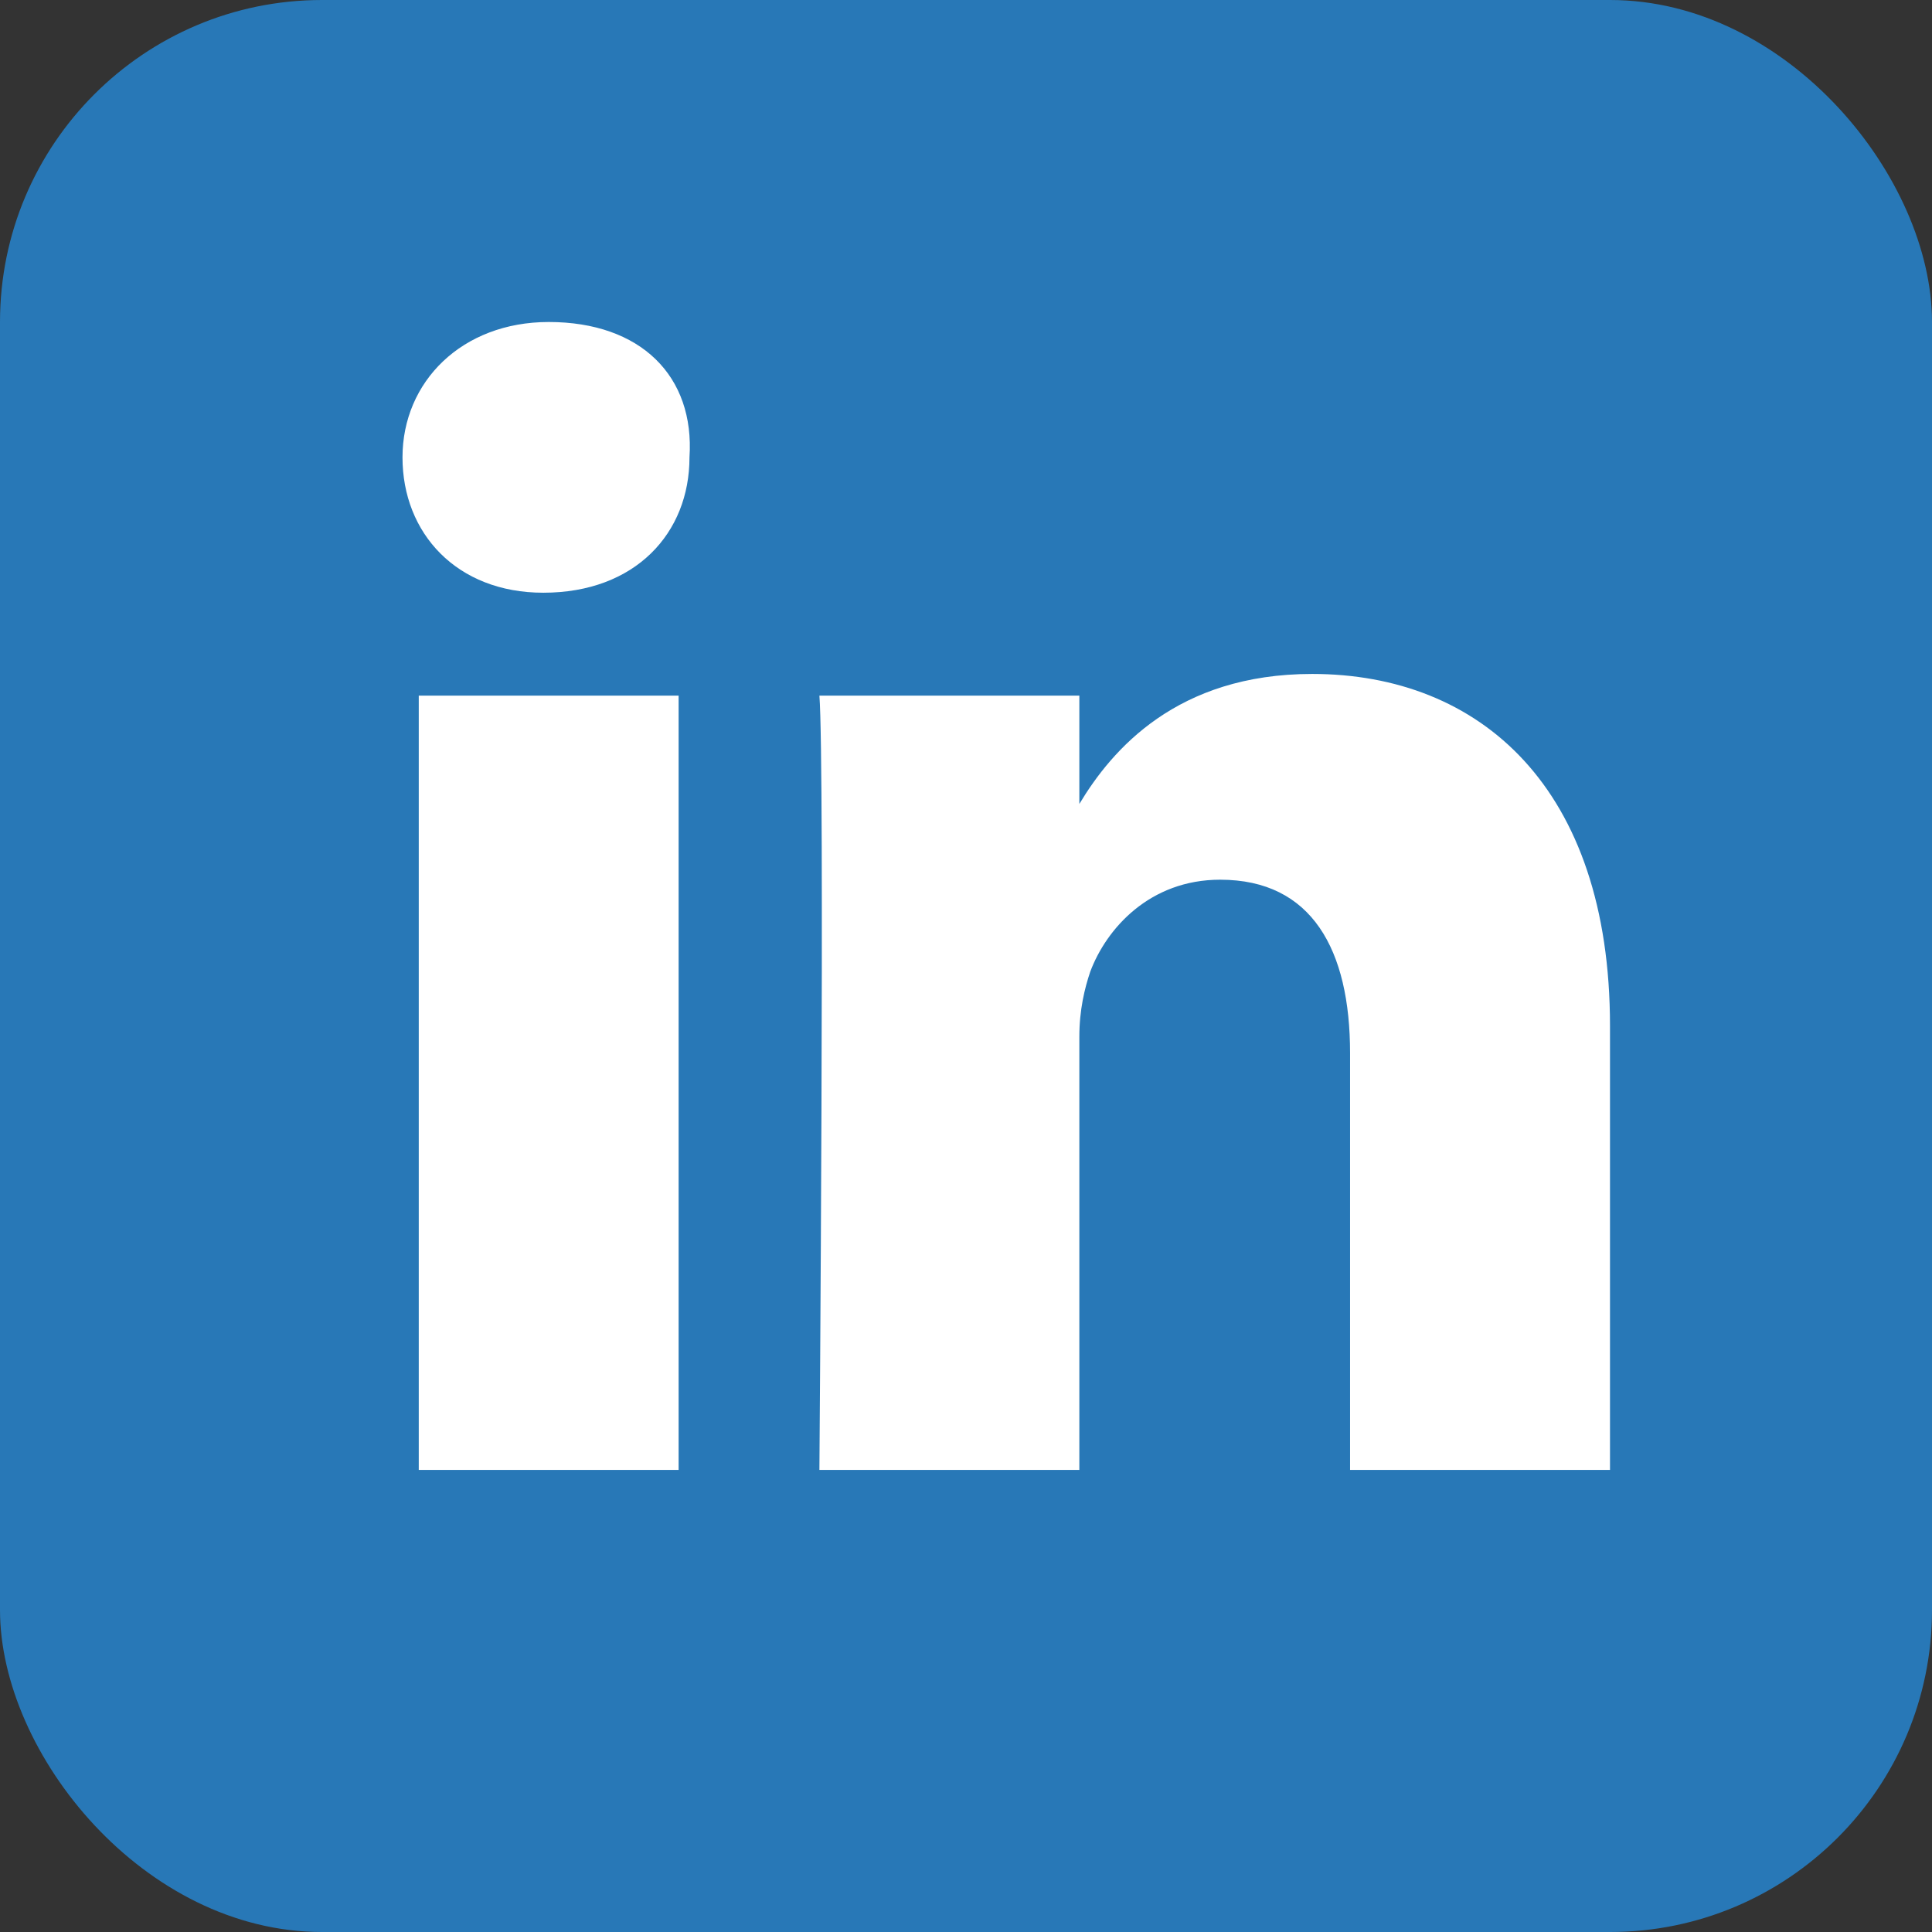 <svg width="24" height="24" viewBox="0 0 24 24" fill="none" xmlns="http://www.w3.org/2000/svg">
<rect x="0" y="0" width="24" height="24" fill="#333333" stroke="none"/>
<rect width="24" height="24" rx="4" fill="#2878B7"/>
<path d="M20 12.744V18.26H16.771V13.081C16.771 11.803 16.3 10.928 15.157 10.928C14.283 10.928 13.744 11.534 13.543 12.072C13.475 12.274 13.408 12.543 13.408 12.879V18.26H10.179C10.179 18.26 10.247 9.516 10.179 8.641H13.408V9.987C13.812 9.314 14.619 8.372 16.3 8.372C18.386 8.372 20 9.785 20 12.744ZM6.816 4C5.74 4 5 4.74 5 5.682C5 6.623 5.673 7.363 6.749 7.363C7.892 7.363 8.565 6.623 8.565 5.682C8.632 4.673 7.96 4 6.816 4ZM5.202 18.26H8.43V8.641H5.202V18.26Z" fill="white"/>
</svg>
